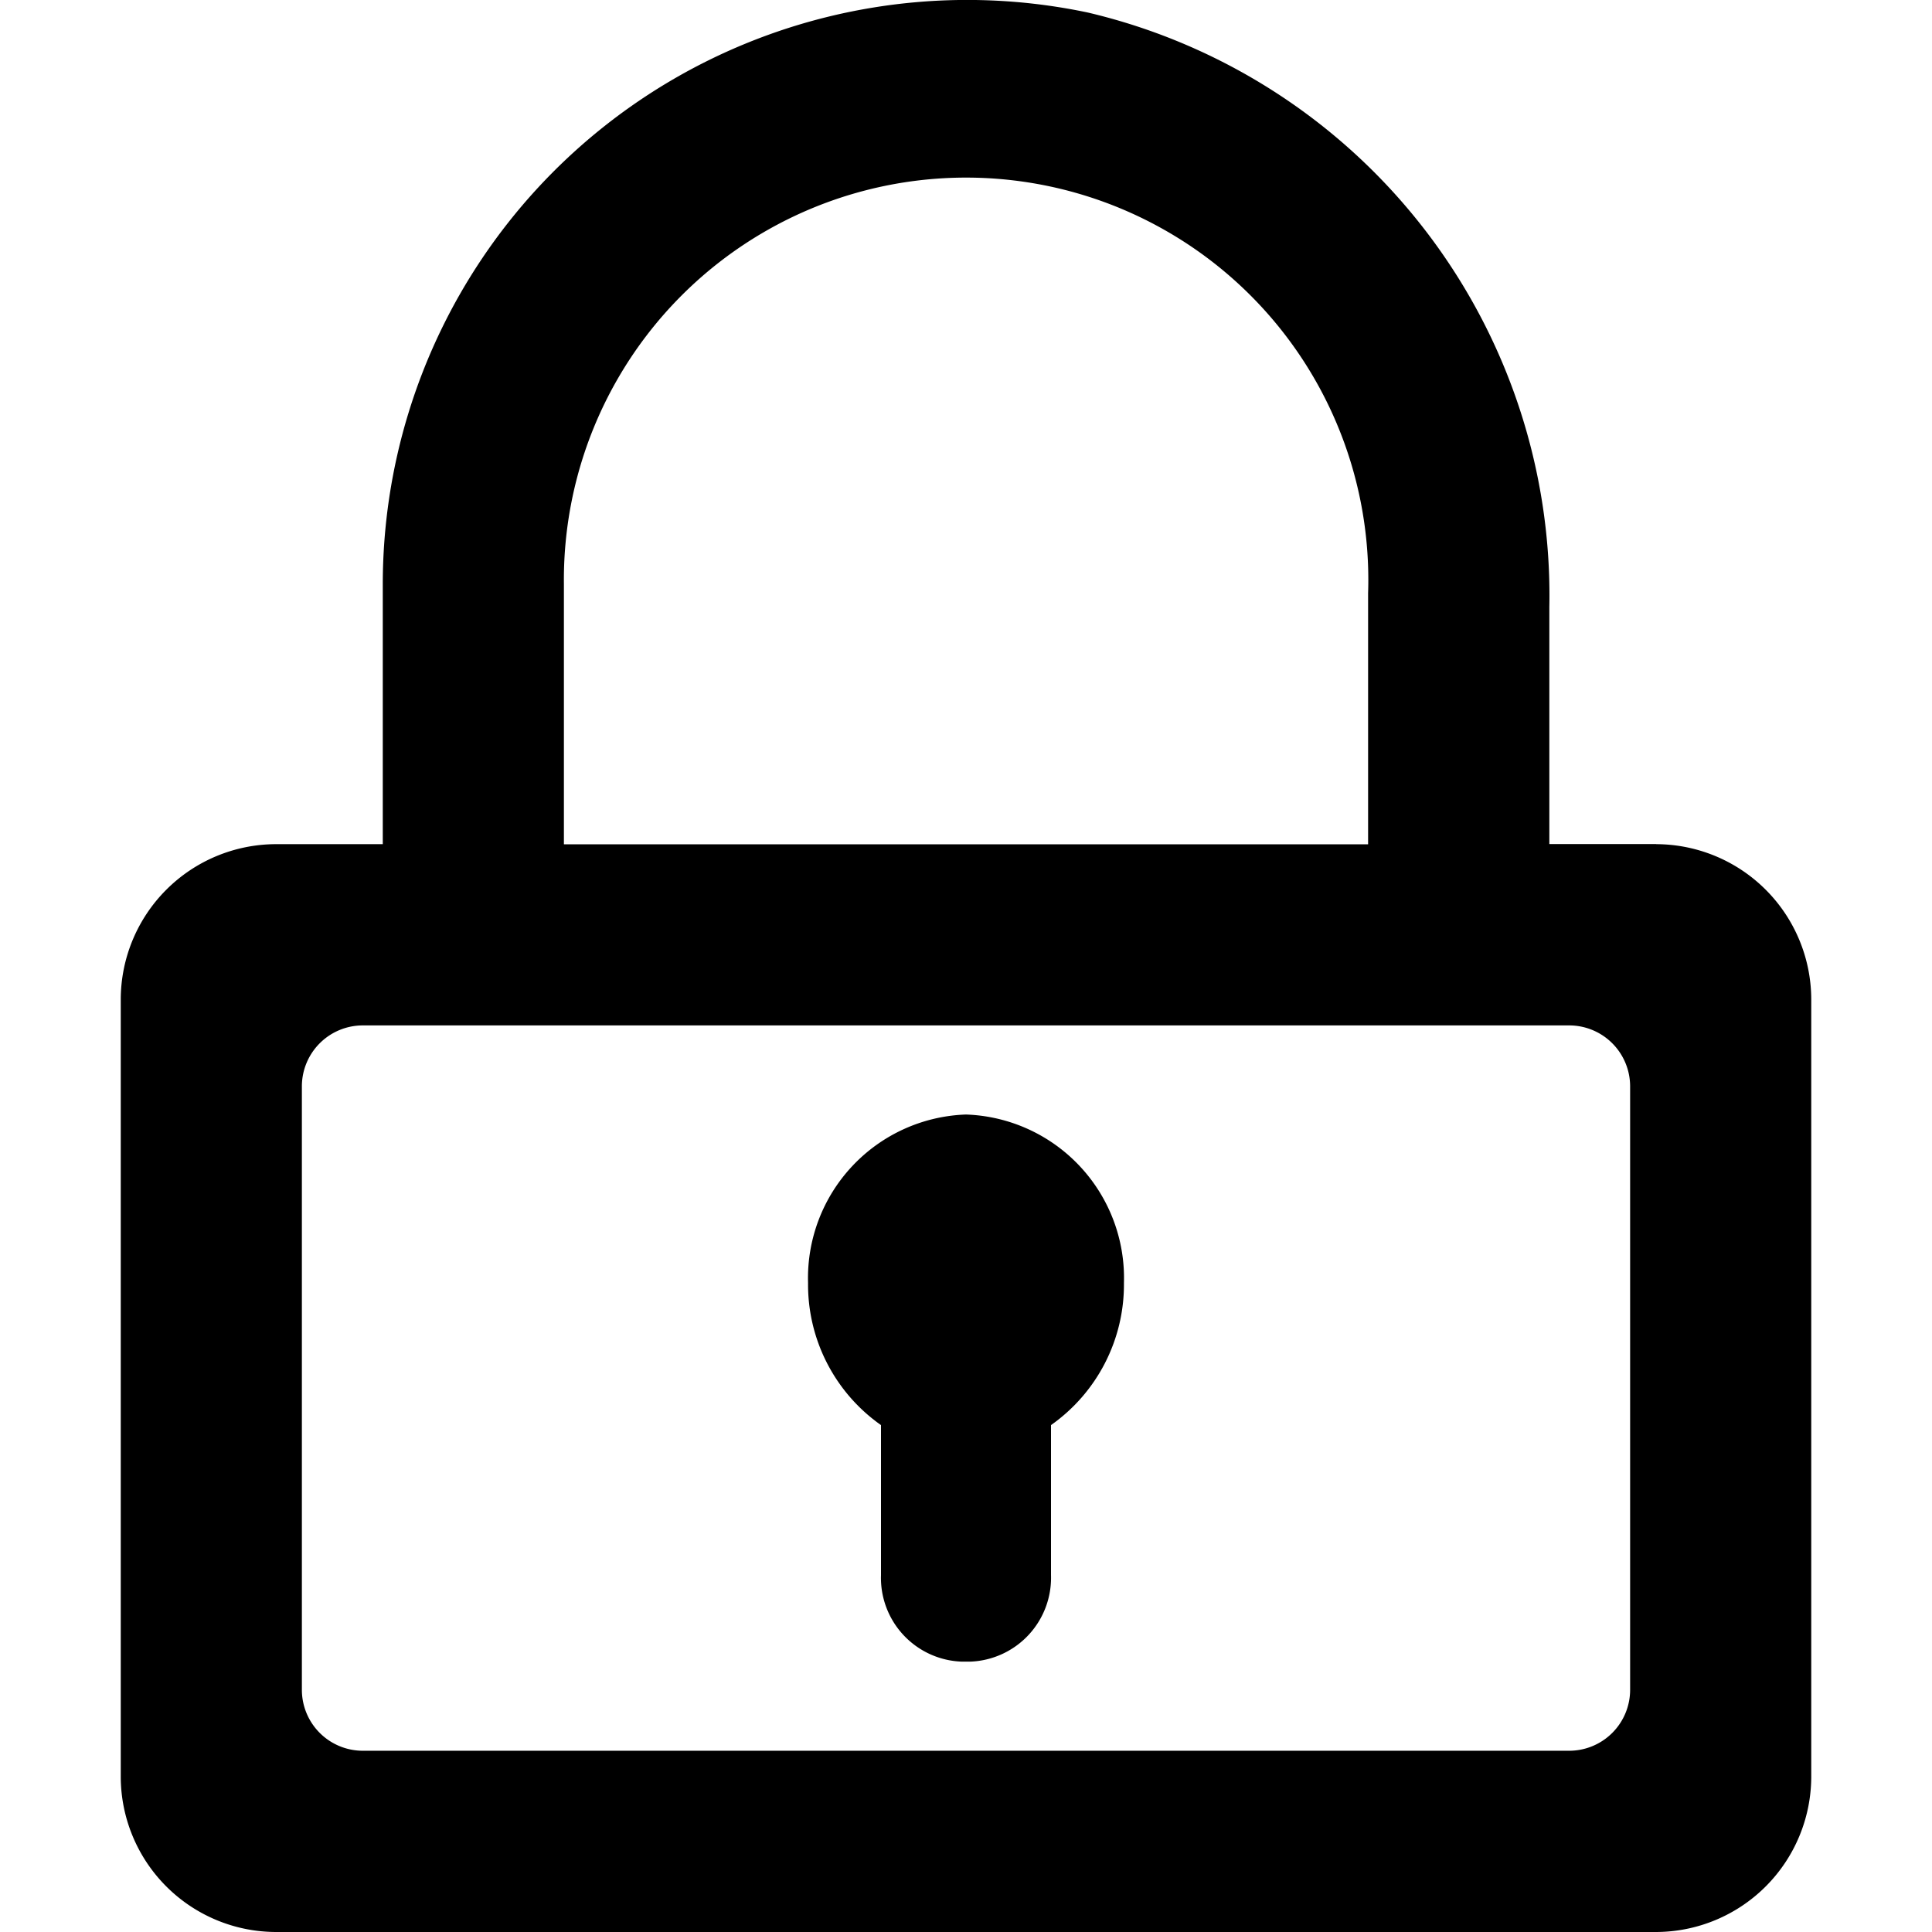<svg id="icon-lock-outline" viewBox="0 0 16 16" xmlns="http://www.w3.org/2000/svg">
	<path d="M13.716 6.99h-.885V5.027A4.96 4.96 0 0 0 9.01.104 4.84 4.84 0 0 0 3.17 4.835v2.156h-.886A1.288 1.288 0 0 0 1 8.276v6.439A1.288 1.288 0 0 0 2.284 16h11.432A1.288 1.288 0 0 0 15 14.715V8.276a1.288 1.288 0 0 0-1.284-1.285ZM4.67 4.836a3.331 3.331 0 1 1 6.66.076v2.08H4.67Zm8.83 9.158a.505.505 0 0 1-.505.505h-9.99a.505.505 0 0 1-.505-.505V8.998a.505.505 0 0 1 .505-.506h9.99a.505.505 0 0 1 .505.506Z" fill-rule="nonzero"/>
	<path d="M8 9.23a1.355 1.355 0 0 0-1.308 1.395 1.422 1.422 0 0 0 .604 1.177v1.243a.694.694 0 0 0 .67.716h.068a.695.695 0 0 0 .67-.716v-1.243a1.423 1.423 0 0 0 .604-1.177A1.355 1.355 0 0 0 8 9.23Z" fill-rule="nonzero"/>
</svg>